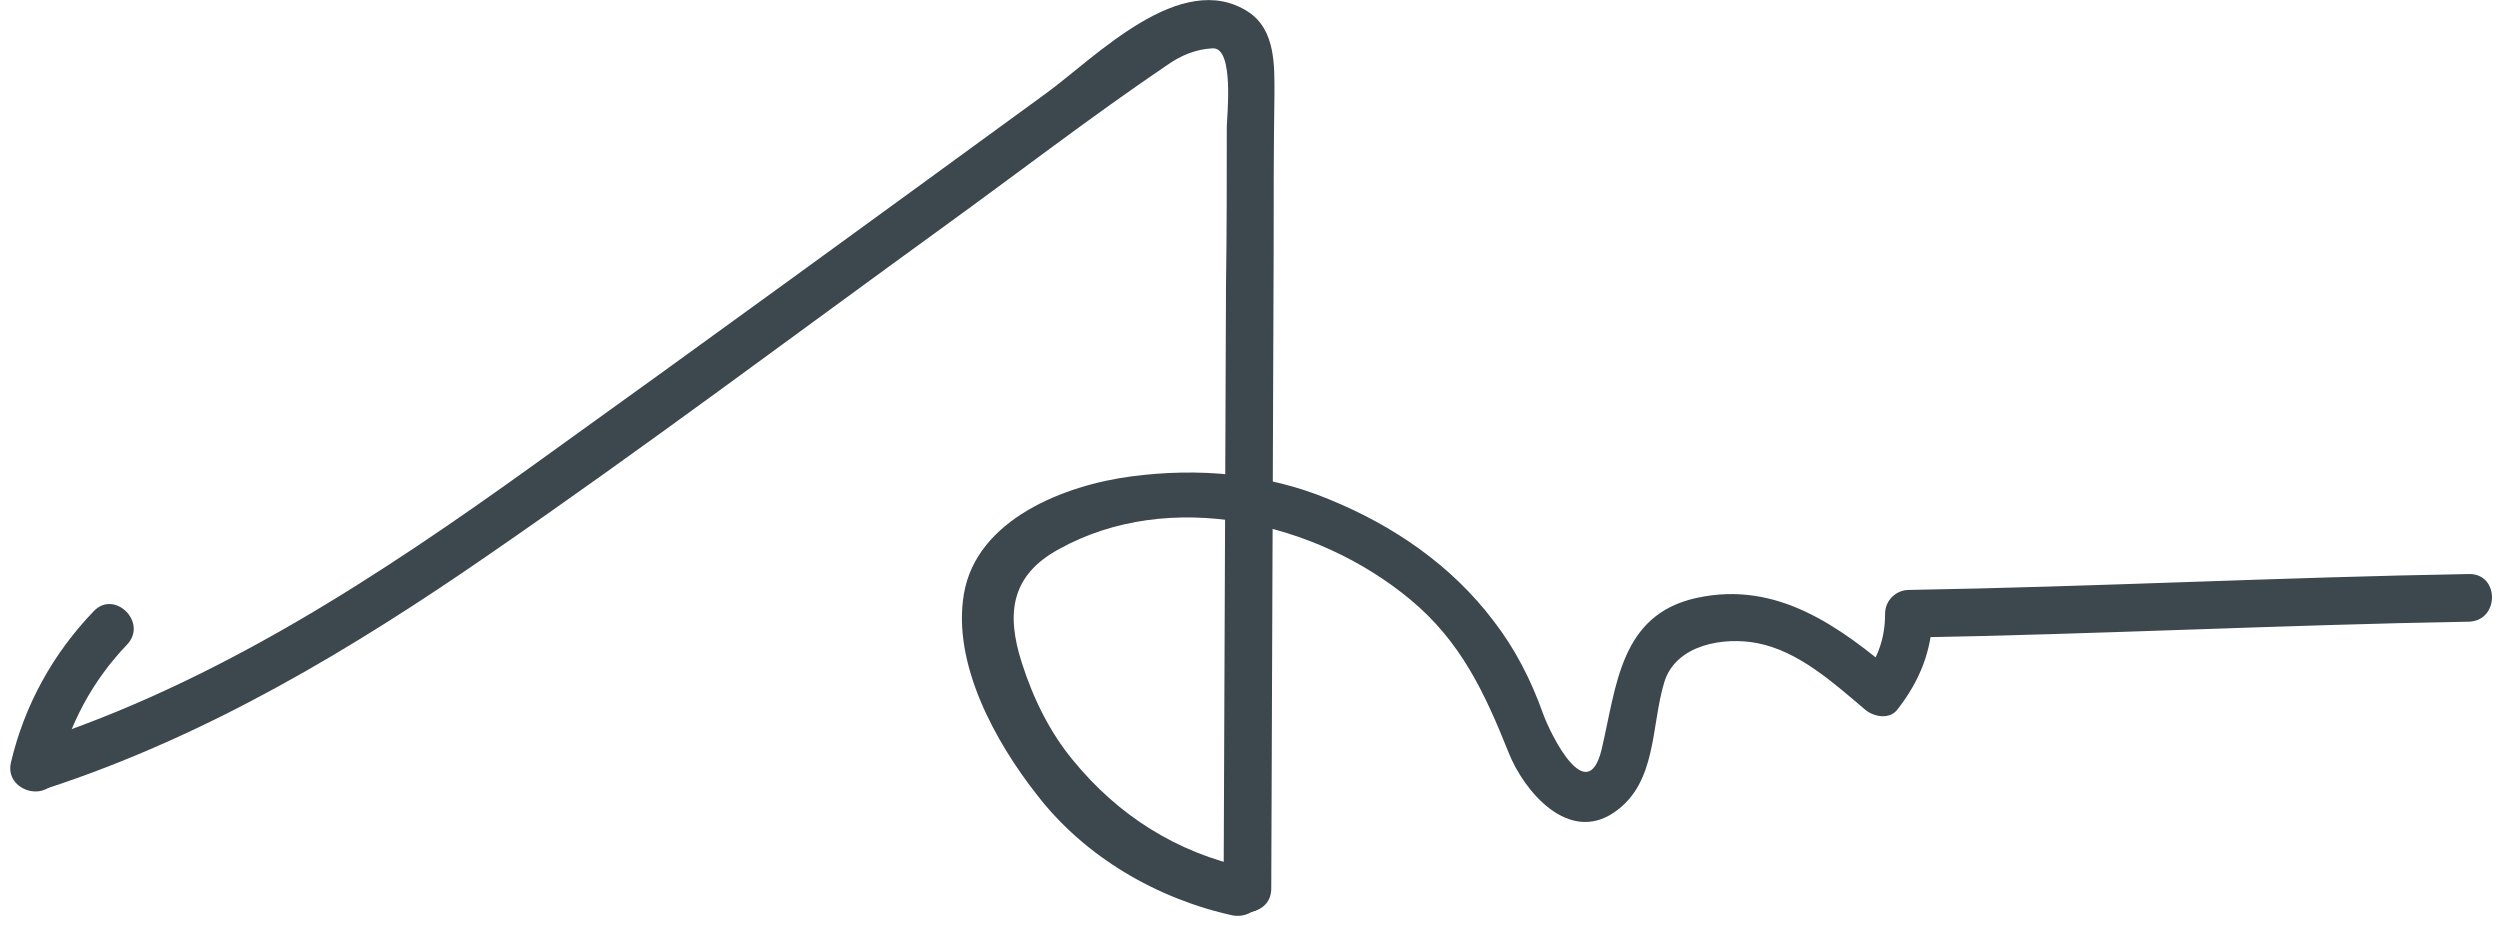 <svg width="186" height="69" viewBox="0 0 186 69" fill="#3c474e" xmlns="http://www.w3.org/2000/svg">
    <path d="M3.477 58.661C15.412 54.762 26.165 48.322 36.504 41.173C47.907 33.315 59.014 24.984 70.181 16.89C75.734 12.872 81.17 8.678 86.842 4.837C87.846 4.128 88.969 3.656 90.21 3.597C91.864 3.478 91.273 8.737 91.273 9.446C91.273 13.404 91.273 17.304 91.214 21.262C91.155 36.21 91.096 51.158 91.037 66.105C91.037 68.41 94.582 68.41 94.582 66.105C94.641 50.389 94.7 34.674 94.759 18.899C94.759 14.94 94.759 11.041 94.818 7.082C94.818 4.955 94.936 2.238 92.868 0.879C87.846 -2.371 81.465 4.306 77.802 6.964C65.159 16.181 52.515 25.398 39.753 34.556C28.173 42.886 16.121 50.803 2.473 55.234C0.346 55.943 1.291 59.37 3.477 58.661Z"/>
    <path d="M92.692 67.878C94.996 67.878 94.996 64.333 92.692 64.333C90.447 64.333 90.447 67.878 92.692 67.878Z"/>
    <path d="M92.692 67.878C94.996 67.878 94.996 64.333 92.692 64.333C90.447 64.333 90.447 67.878 92.692 67.878Z"/>
    <path d="M92.807 64.569C87.549 63.447 83.177 60.67 79.809 56.534C78.096 54.466 76.855 51.926 76.028 49.326C74.846 45.663 75.201 42.827 78.745 40.877C87.017 36.269 97.947 38.809 104.919 44.6C108.7 47.731 110.472 51.571 112.245 56.002C113.367 58.838 116.676 62.797 120.103 60.434C123.293 58.248 122.821 54.053 123.825 50.744C124.711 47.908 128.315 47.376 130.738 47.849C133.81 48.44 136.409 50.803 138.714 52.753C139.364 53.344 140.604 53.58 141.195 52.753C142.849 50.626 143.736 48.381 143.795 45.663C143.204 46.254 142.613 46.845 142.022 47.435C155.907 47.199 169.791 46.49 183.675 46.254C185.979 46.195 185.979 42.65 183.675 42.709C169.791 42.945 155.907 43.654 142.022 43.891C141.077 43.891 140.25 44.659 140.25 45.663C140.25 47.376 139.777 48.853 138.714 50.271C139.541 50.271 140.368 50.271 141.195 50.271C136.882 46.608 132.215 43.182 126.247 44.481C120.516 45.722 120.28 51.039 119.158 55.766C118.094 60.138 115.376 54.703 114.785 53.048C113.899 50.567 112.718 48.263 111.122 46.195C107.991 42.059 103.678 39.105 98.892 37.155C94.225 35.206 89.144 34.792 84.181 35.442C79.218 36.092 72.66 38.632 71.715 44.186C70.828 49.385 74.078 55.234 77.15 59.134C80.695 63.742 86.072 66.874 91.743 68.114C94.107 68.469 95.052 65.042 92.807 64.569Z"/>
    <path d="M4.244 57.597C5.131 53.934 6.844 50.685 9.444 47.967C11.039 46.313 8.498 43.831 6.962 45.486C3.949 48.617 1.822 52.457 0.818 56.711C0.286 58.897 3.713 59.842 4.244 57.597Z"/>
</svg>